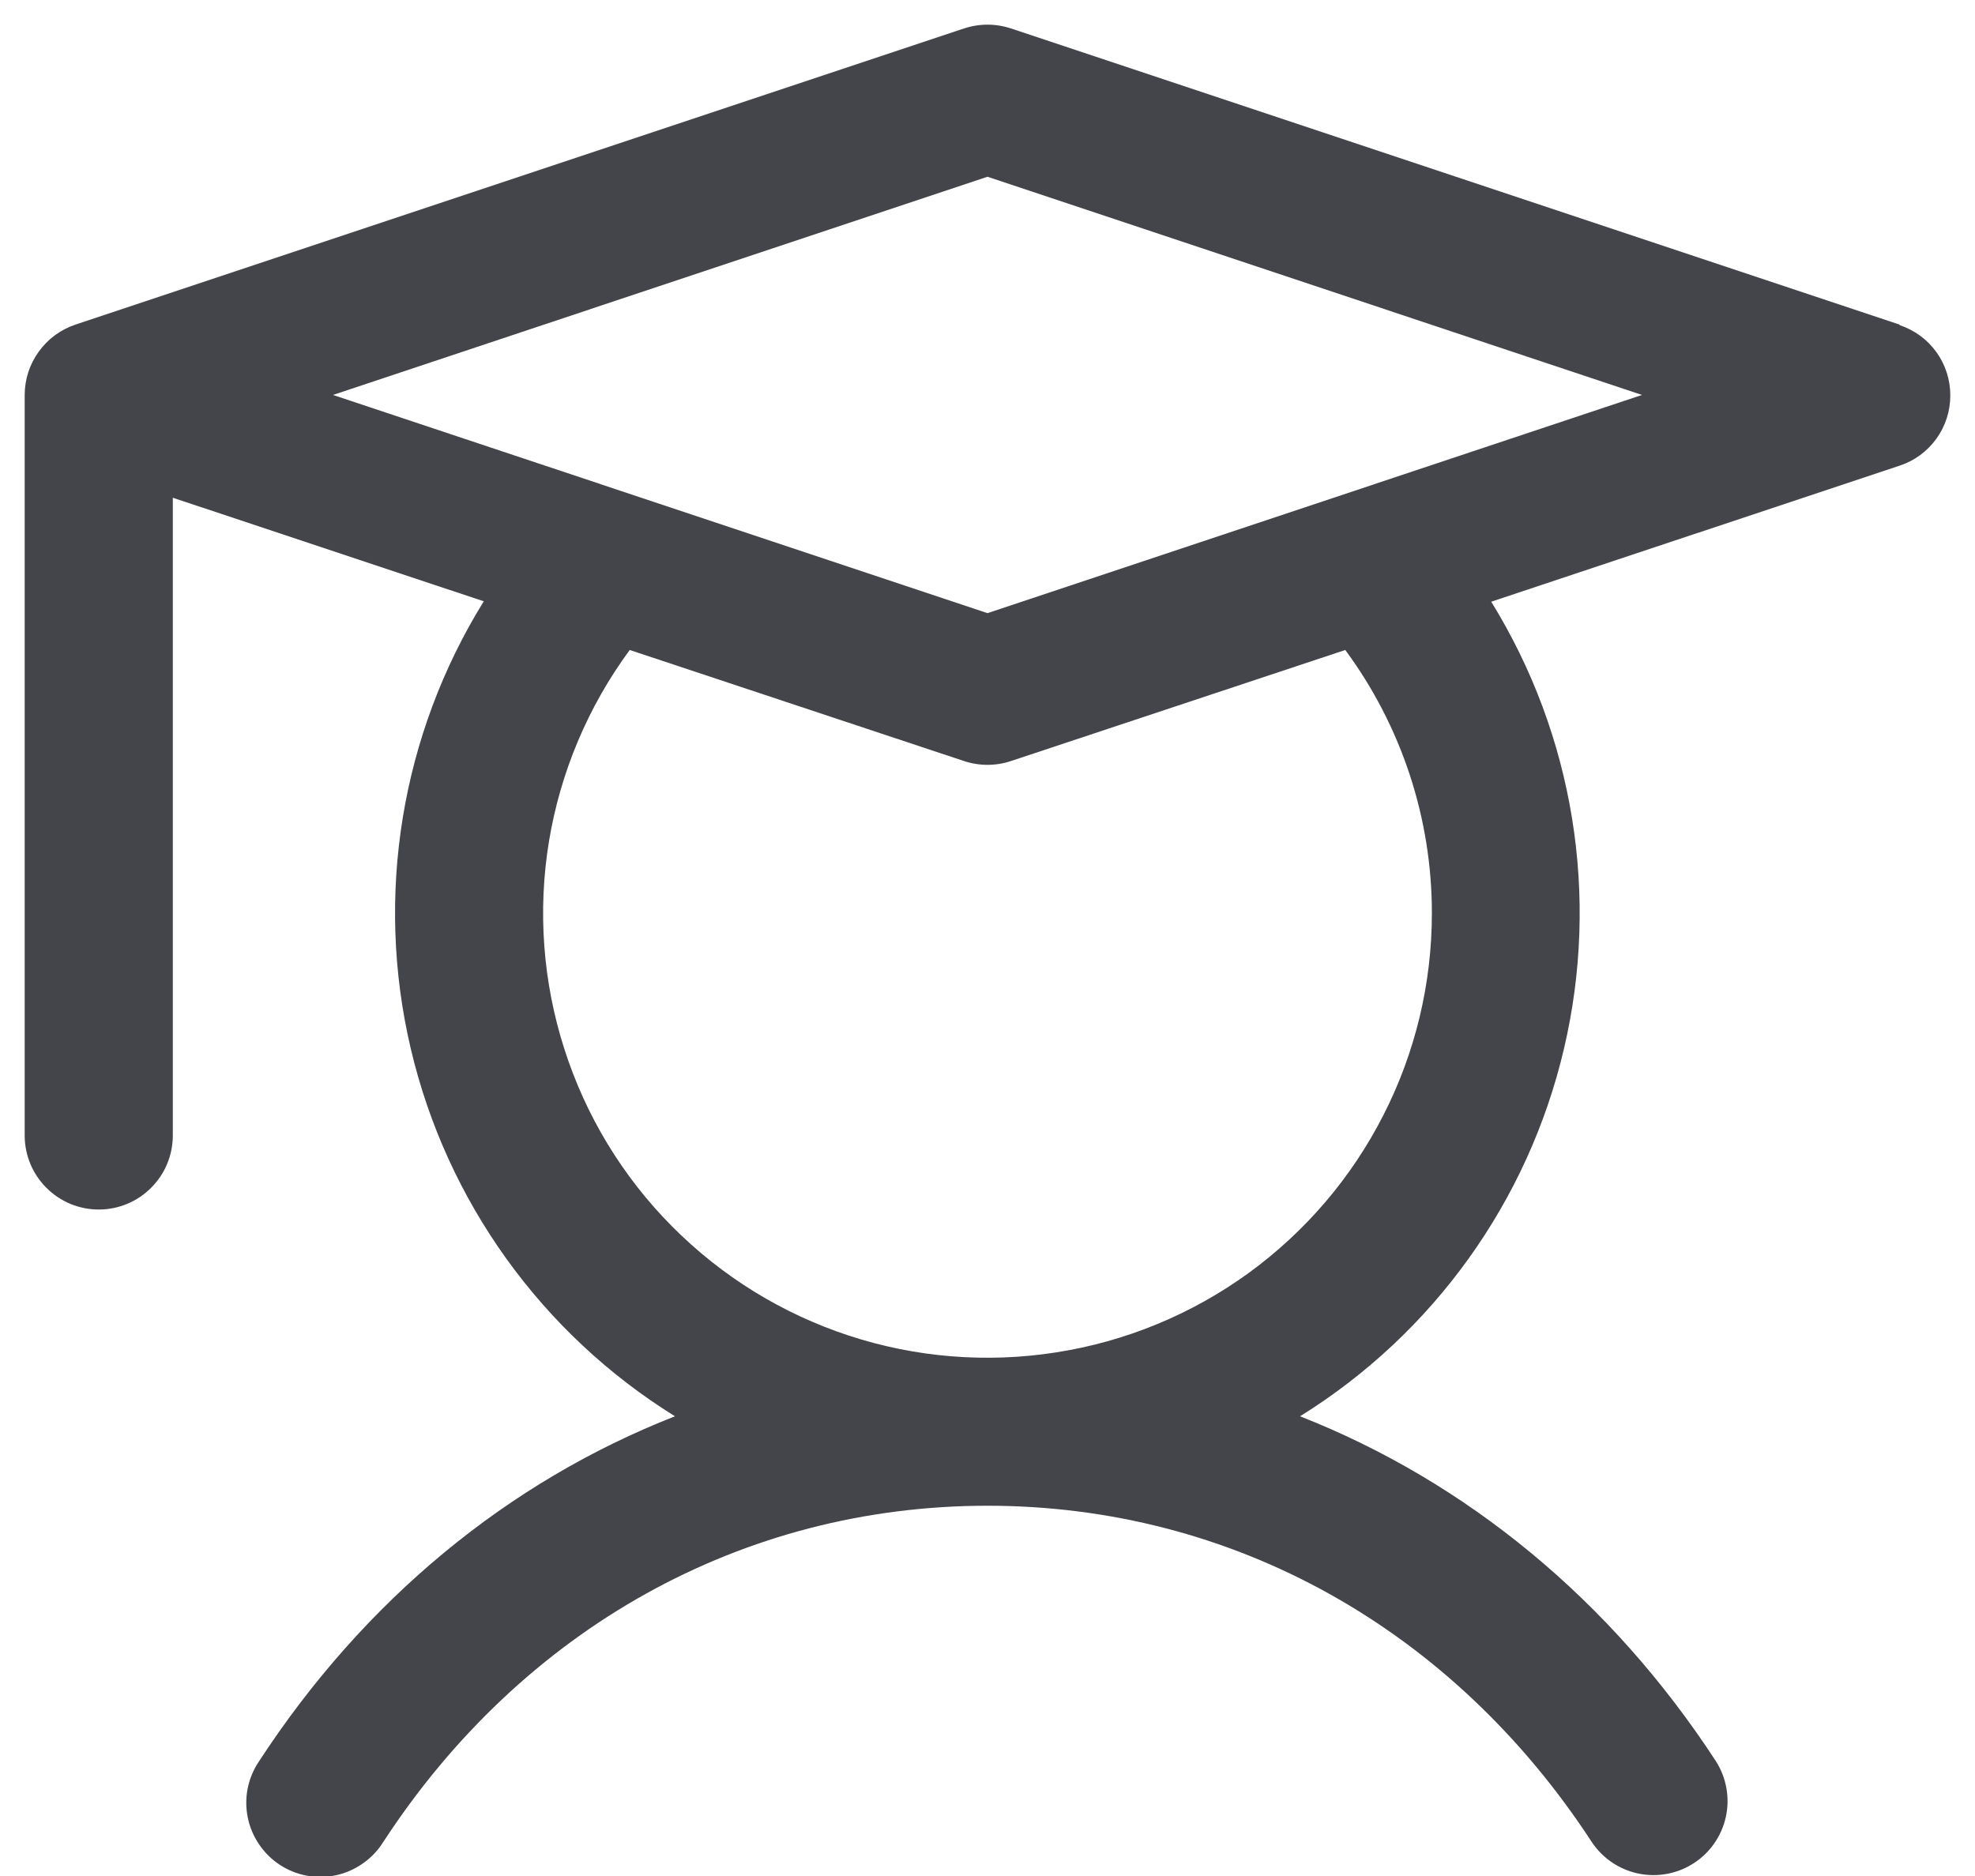 <svg width="20" height="19" viewBox="0 0 20 19" fill="none" xmlns="http://www.w3.org/2000/svg">
<path d="M19.237 3.288L10.237 0.288C10.083 0.237 9.917 0.237 9.763 0.288L0.763 3.288C0.613 3.338 0.484 3.434 0.392 3.562C0.3 3.689 0.25 3.843 0.25 4V11.5C0.25 11.699 0.329 11.89 0.47 12.03C0.61 12.171 0.801 12.25 1 12.25C1.199 12.25 1.39 12.171 1.53 12.03C1.671 11.89 1.75 11.699 1.75 11.5V5.041L4.899 6.09C4.062 7.441 3.796 9.07 4.159 10.618C4.522 12.165 5.485 13.506 6.835 14.344C5.147 15.006 3.689 16.203 2.622 17.84C2.566 17.923 2.528 18.015 2.508 18.113C2.489 18.21 2.489 18.311 2.509 18.408C2.529 18.506 2.568 18.598 2.624 18.68C2.68 18.763 2.751 18.833 2.834 18.887C2.918 18.942 3.011 18.979 3.109 18.997C3.206 19.015 3.307 19.013 3.404 18.992C3.501 18.971 3.593 18.93 3.674 18.873C3.756 18.816 3.825 18.744 3.878 18.66C5.291 16.492 7.522 15.25 10 15.25C12.478 15.25 14.709 16.492 16.122 18.66C16.232 18.823 16.402 18.937 16.595 18.976C16.788 19.015 16.989 18.977 17.154 18.869C17.319 18.762 17.435 18.593 17.477 18.401C17.519 18.208 17.483 18.007 17.378 17.84C16.311 16.203 14.847 15.006 13.165 14.344C14.514 13.506 15.476 12.166 15.838 10.62C16.201 9.073 15.936 7.446 15.101 6.094L19.237 4.716C19.387 4.667 19.517 4.571 19.609 4.443C19.701 4.316 19.75 4.162 19.75 4.005C19.75 3.847 19.701 3.694 19.609 3.566C19.517 3.438 19.387 3.343 19.237 3.293V3.288ZM14.5 9.25C14.5 9.961 14.332 10.663 14.008 11.296C13.685 11.93 13.216 12.478 12.64 12.896C12.064 13.313 11.397 13.588 10.694 13.697C9.991 13.807 9.272 13.749 8.596 13.527C7.92 13.305 7.307 12.926 6.806 12.421C6.304 11.916 5.93 11.299 5.714 10.621C5.497 9.944 5.444 9.224 5.559 8.522C5.675 7.82 5.955 7.156 6.377 6.583L9.763 7.708C9.917 7.759 10.083 7.759 10.237 7.708L13.623 6.583C14.193 7.355 14.501 8.29 14.5 9.25ZM10 6.21L3.372 4L10 1.79L16.628 4L10 6.21Z" fill="#44454B"/>
</svg>
